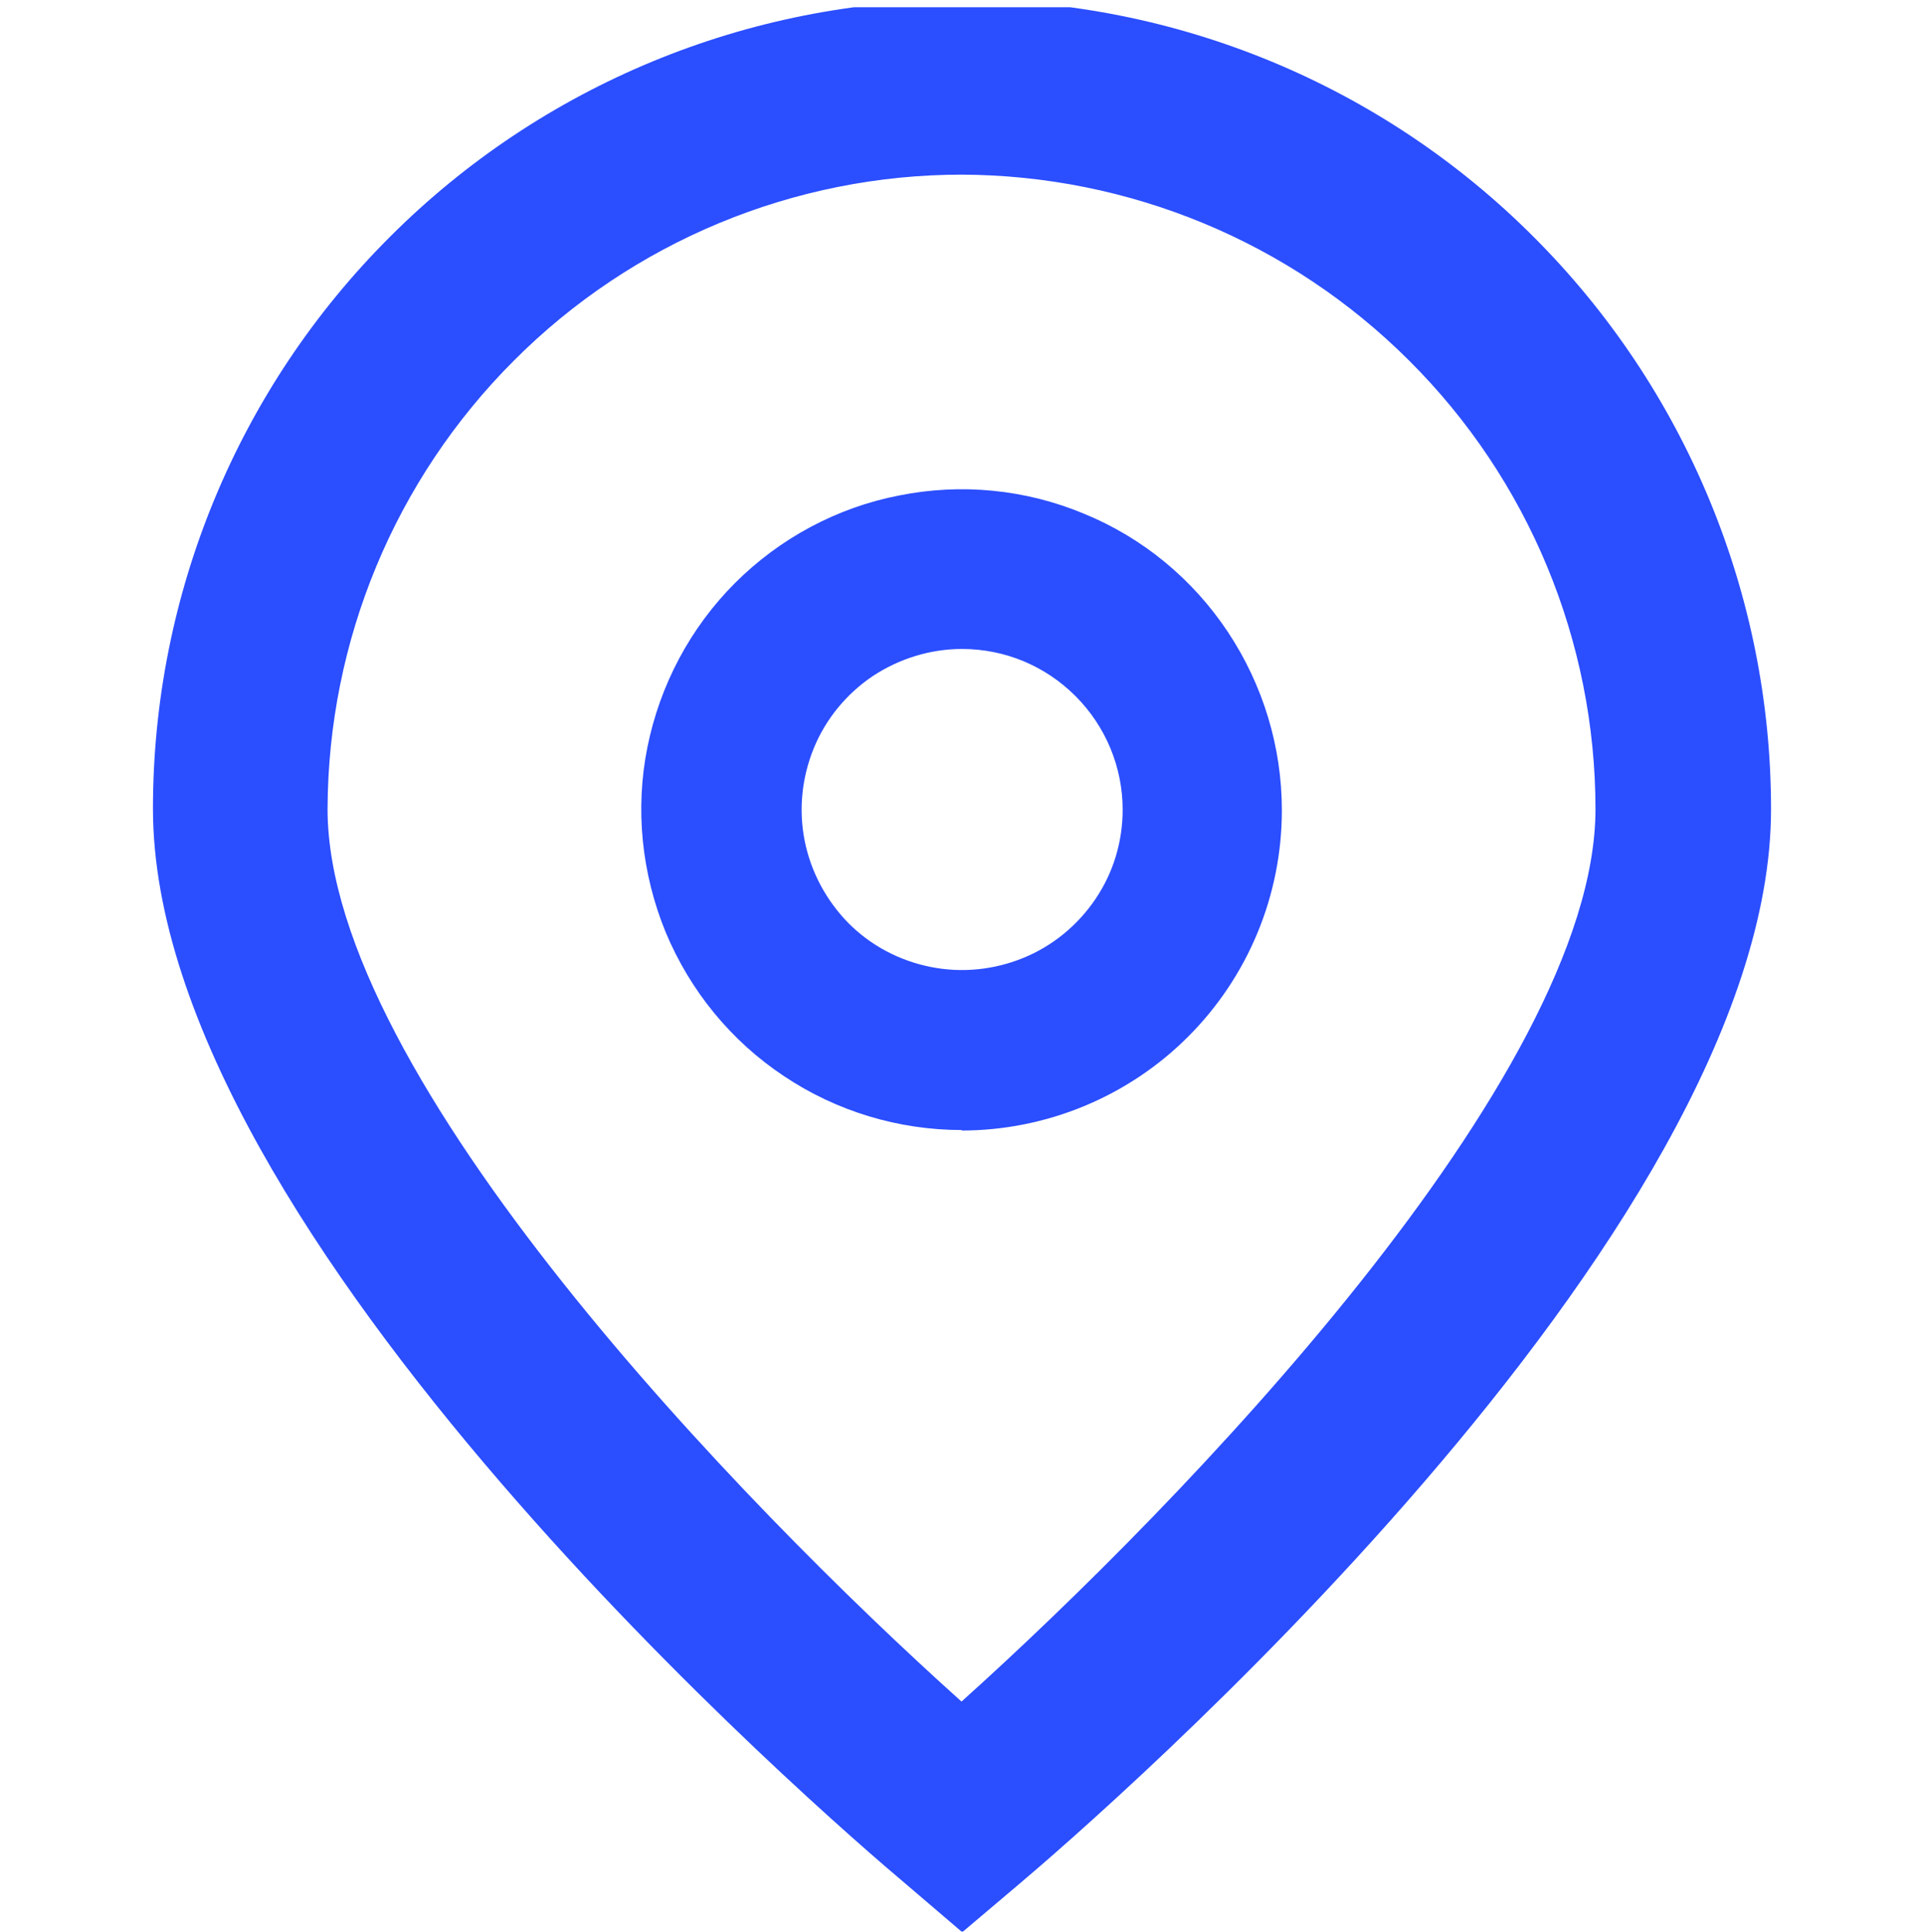 <?xml version="1.0" encoding="UTF-8"?><svg id="Layer_1" xmlns="http://www.w3.org/2000/svg" xmlns:xlink="http://www.w3.org/1999/xlink" viewBox="0 0 40 40.16"><defs><style>.cls-1{fill:#2b4eff;}.cls-2{clip-path:url(#clippath);}.cls-3{fill:none;}</style><clipPath id="clippath"><rect class="cls-3" y=".15" width="40" height="40"/></clipPath></defs><g class="cls-2"><g><path class="cls-1" d="M20,40.16l-1.17-1c-1.61-1.35-15.65-13.47-15.65-22.35,0-4.46,1.77-8.74,4.93-11.89C11.26,1.77,15.54,0,20,0s8.74,1.77,11.89,4.93c3.15,3.15,4.93,7.43,4.93,11.89,0,8.87-14.04,21-15.64,22.35l-1.17,.99Zm0-36.53c-3.49,0-6.85,1.39-9.32,3.87-2.47,2.47-3.86,5.82-3.87,9.32,0,5.57,8.64,14.48,13.18,18.55,4.54-4.08,13.18-12.99,13.18-18.55,0-3.49-1.39-6.85-3.87-9.32-2.47-2.47-5.82-3.86-9.32-3.87Z"/><path class="cls-1" d="M20,23.49c-1.32,0-2.61-.39-3.7-1.12-1.1-.73-1.95-1.77-2.46-2.99-.5-1.22-.64-2.56-.38-3.85,.26-1.29,.89-2.48,1.82-3.41,.93-.93,2.12-1.57,3.41-1.82,1.29-.26,2.63-.13,3.85,.38,1.22,.5,2.26,1.36,2.99,2.46,.73,1.1,1.12,2.39,1.12,3.7,0,1.77-.7,3.46-1.95,4.71-1.25,1.25-2.95,1.95-4.71,1.95Zm0-10c-.66,0-1.3,.2-1.85,.56-.55,.37-.98,.89-1.23,1.5-.25,.61-.32,1.28-.19,1.93,.13,.65,.45,1.24,.91,1.71,.47,.47,1.06,.78,1.71,.91,.65,.13,1.32,.06,1.93-.19,.61-.25,1.13-.68,1.5-1.23,.37-.55,.56-1.19,.56-1.85,0-.88-.35-1.73-.98-2.36-.63-.63-1.47-.98-2.36-.98Z"/></g></g></svg>